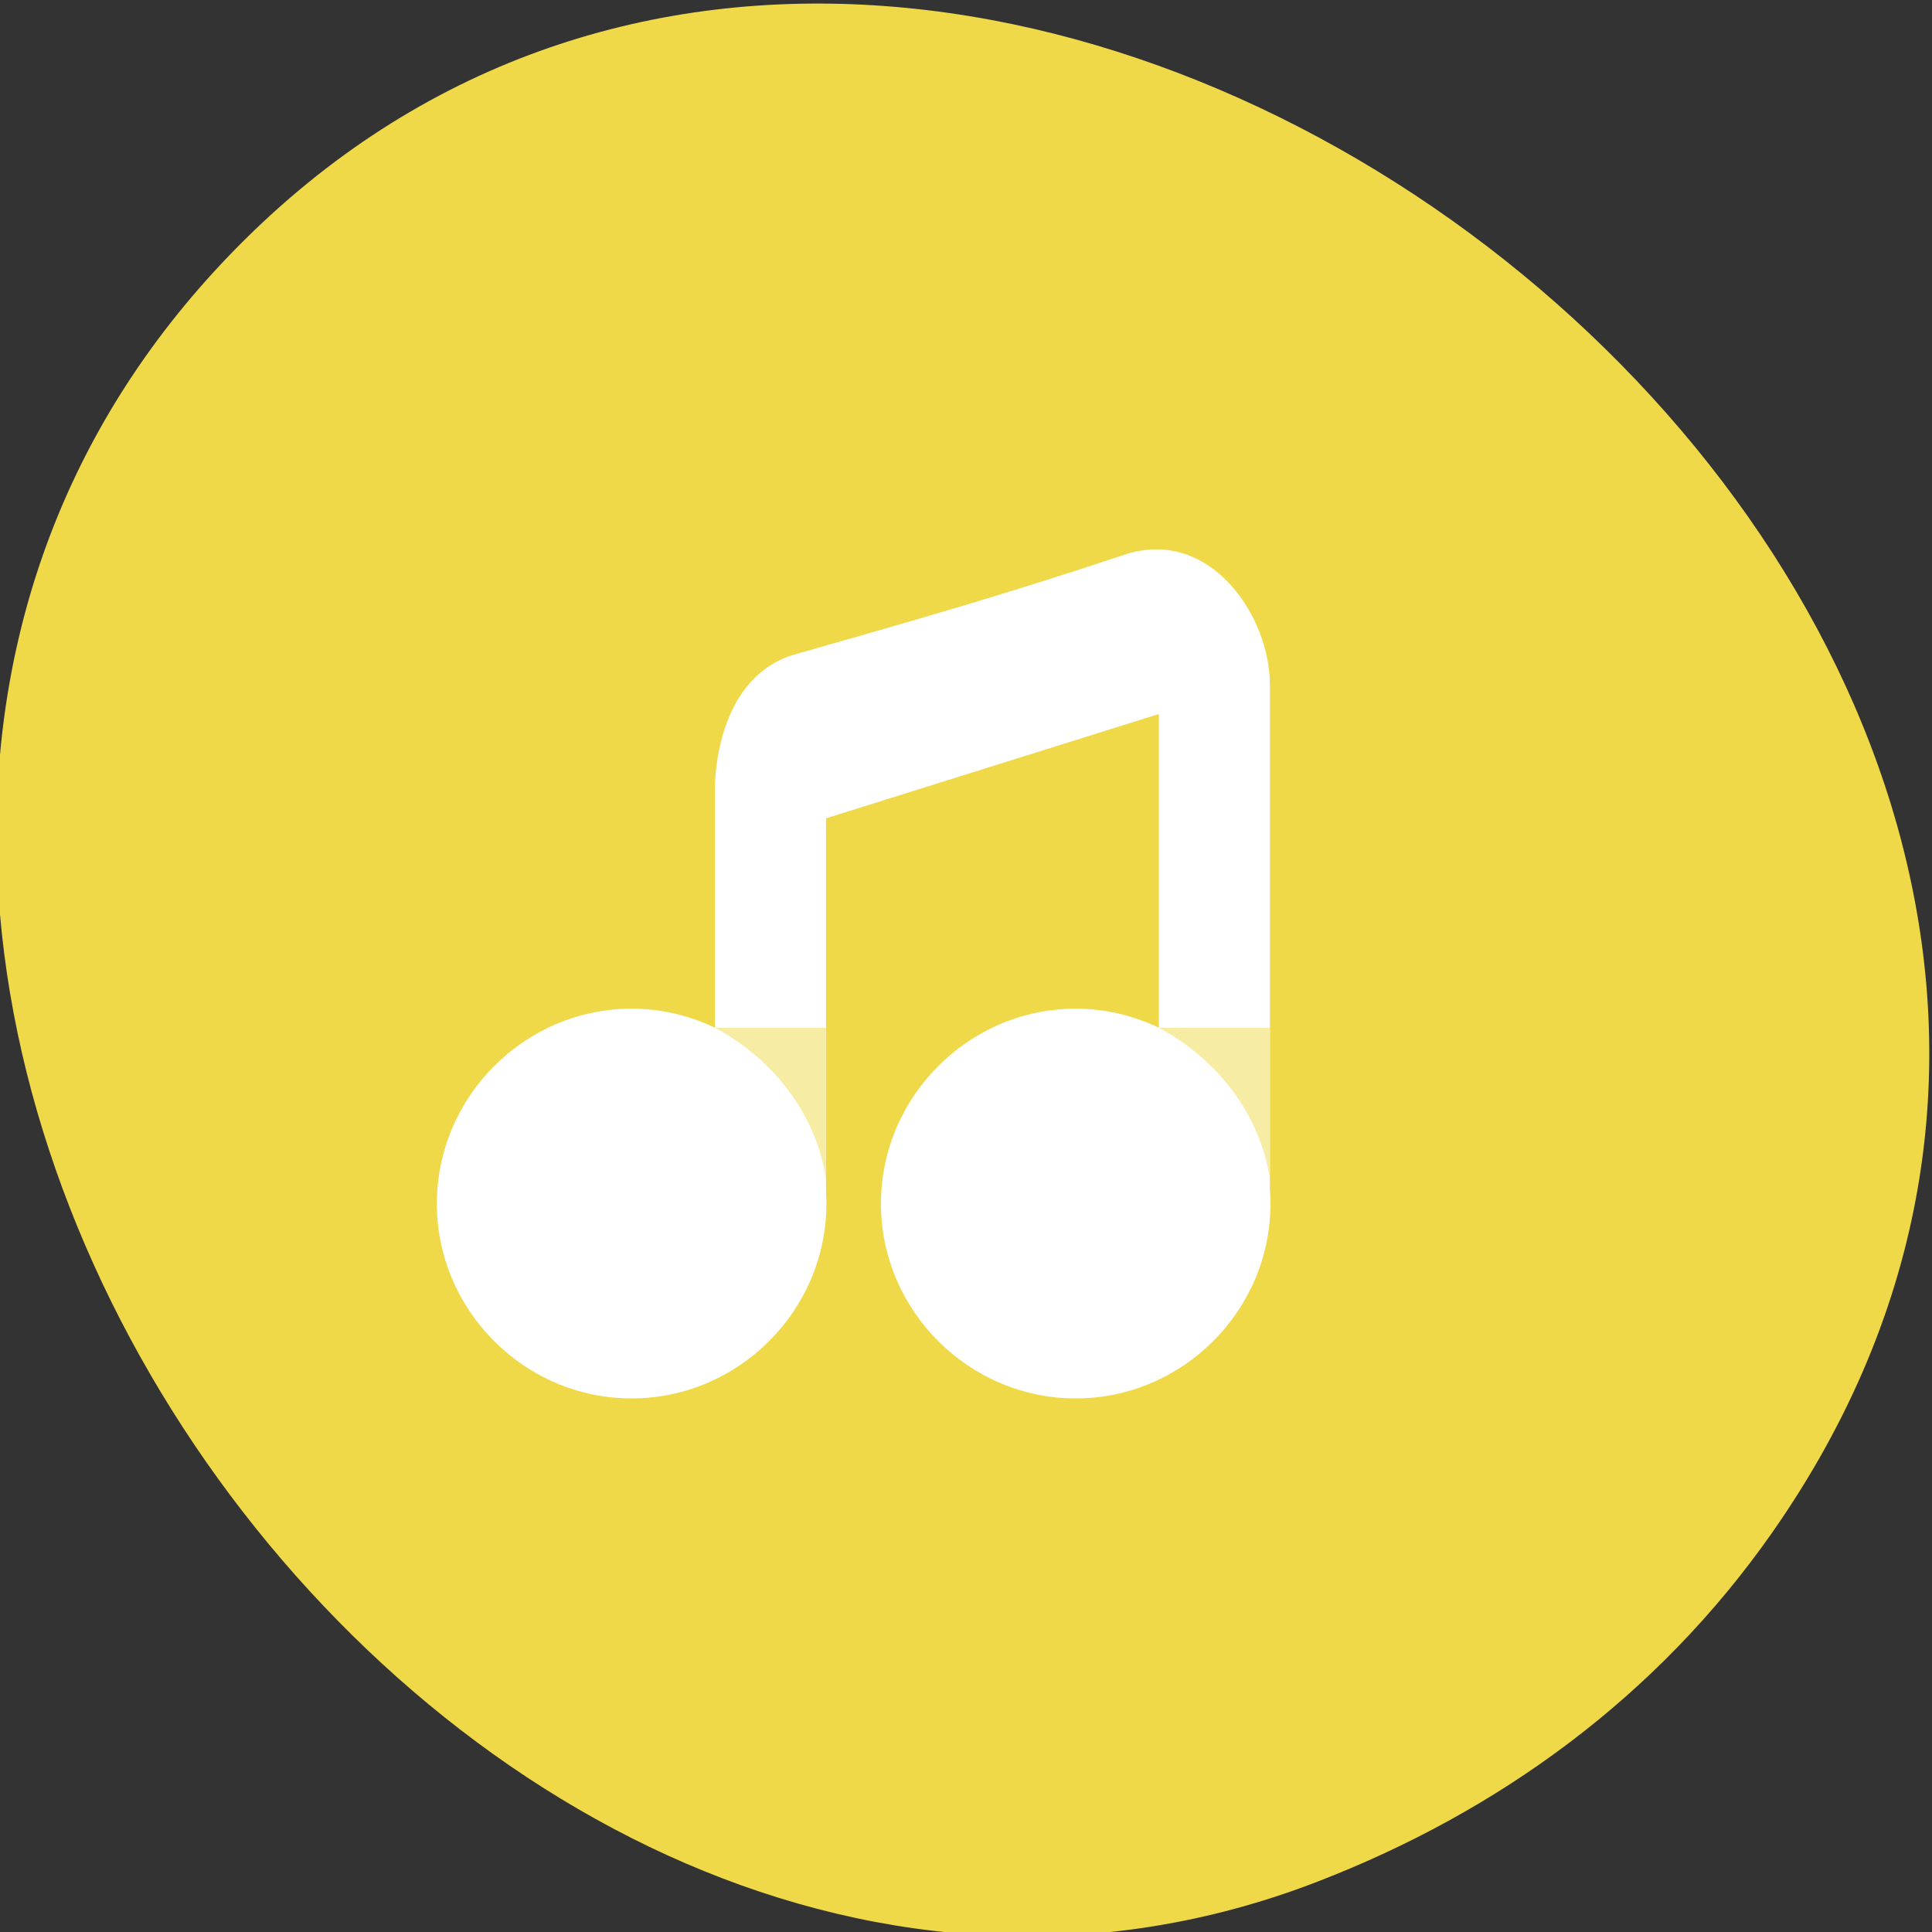 <?xml version="1.0" encoding="UTF-8" standalone="no"?>
<!-- Created with Inkscape (http://www.inkscape.org/) -->

<svg xmlns:dc="http://purl.org/dc/elements/1.1/" xmlns:cc="http://creativecommons.org/ns#" xmlns:rdf="http://www.w3.org/1999/02/22-rdf-syntax-ns#" xmlns:svg="http://www.w3.org/2000/svg" xmlns="http://www.w3.org/2000/svg" xmlns:sodipodi="http://sodipodi.sourceforge.net/DTD/sodipodi-0.dtd" xmlns:inkscape="http://www.inkscape.org/namespaces/inkscape" width="256" height="256" id="svg10914" version="1.1" inkscape:version="0.48.5 r10040" sodipodi:docname="noise.svg">
   <rect width="100%" height="100%" fill="#333333" stroke="none"/>
   <defs id="defs10916" />
   <sodipodi:namedview id="base" pagecolor="#ffffff" bordercolor="#666666" borderopacity="1.0" inkscape:pageopacity="0.0" inkscape:pageshadow="2" inkscape:zoom="0.7" inkscape:cx="-19.207184" inkscape:cy="120.24424" inkscape:document-units="px" inkscape:current-layer="layer1" showgrid="false" inkscape:showpageshadow="false" inkscape:snap-page="true" inkscape:snap-bbox="true" inkscape:window-width="1366" inkscape:window-height="741" inkscape:window-x="0" inkscape:window-y="27" inkscape:window-maximized="1" />
   <g inkscape:label="Layer 1" inkscape:groupmode="layer" id="layer1" transform="translate(0,-796.362)">
      <g id="g10744" transform="matrix(1.041,0,0,1.041,1487.906,-451.755)">
         <g id="g27541" transform="matrix(0.961,0,0,0.961,-1985.132,422.43)">
            <path sodipodi:nodetypes="ssss" inkscape:connector-curvature="0" id="path27543" d="M 813.146,1010.99 C 896.434,891.914 708.887,742.8 610.885,839.708 c -92.417,91.385 27.067,261.921 141.956,217.583 24.034,-9.275 45.086,-24.542 60.304,-46.3 z" style="color:black;fill:#f0d948;fill-opacity:1;fill-rule:nonzero;stroke:none;stroke-width:4;marker:none;visibility:visible;display:inline;overflow:visible;enable-background:accumulate" />
            <g transform="matrix(7.209,0,0,7.209,-5736.409,2176.47)" id="g27545" style="fill:#f5f5f5;fill-opacity:1;display:inline;enable-background:new" />
         </g>
         <g transform="matrix(0.777,0,0,0.777,-740.666,295.118)" id="g37922">
            <g id="g32505" transform="translate(-856.65,411)">
               <path style="font-size:medium;font-style:normal;font-variant:normal;font-weight:normal;font-stretch:normal;text-indent:0;text-align:start;text-decoration:none;line-height:normal;letter-spacing:normal;word-spacing:normal;text-transform:none;direction:ltr;block-progression:tb;writing-mode:lr-tb;text-anchor:start;baseline-shift:baseline;color:black;fill:white;fill-opacity:1;fill-rule:nonzero;stroke:none;stroke-width:18.362;marker:none;visibility:visible;display:inline;overflow:visible;enable-background:new;font-family:Sans;-inkscape-font-specification:Sans" d="m 87.5,84.875 0,39.375 c -4.149,-1.991 -8.779,-3.125 -13.656,-3.125 -17.517,0 -31.906,14.42 -31.906,31.938 0,17.517 14.389,31.906 31.906,31.906 17.517,0 31.906,-14.389 31.906,-31.906 0,-0.687 -0.019,-1.355 -0.062,-2.031 l 0,-61.094 54.531,-17.091 0,51.403 c -4.143,-1.984 -8.758,-3.125 -13.625,-3.125 -17.517,0 -31.906,14.42 -31.906,31.938 0,17.517 14.389,31.906 31.906,31.906 17.517,0 31.906,-14.389 31.906,-31.906 0,-0.826 -0.031,-1.626 -0.094,-2.438 l 0,-82.55 c 0,-11.402 -9.889,-25.816 -23.673,-21.373 C 134.737,53.363 120.252,57.486 100.004,63.254 87.212,67.548 87.5,84.875 87.5,84.875 z" id="path32694" inkscape:connector-curvature="0" sodipodi:nodetypes="ccssssccccssssccccc" transform="translate(0,796.362)" />
            </g>
            <path style="font-size:medium;font-style:normal;font-variant:normal;font-weight:normal;font-stretch:normal;text-indent:0;text-align:start;text-decoration:none;line-height:normal;letter-spacing:normal;word-spacing:normal;text-transform:none;direction:ltr;block-progression:tb;writing-mode:lr-tb;text-anchor:start;baseline-shift:baseline;color:black;fill:#f7eca3;fill-opacity:1;fill-rule:nonzero;stroke:none;stroke-width:18.362;marker:none;visibility:visible;display:inline;overflow:visible;enable-background:new;font-family:Sans;-inkscape-font-specification:Sans" d="m -769.15,1331.612 c 9.691,5.228 16.57,14.22 18.181,24.75 l 0,-24.75 -18.181,0 z" id="path37802" inkscape:connector-curvature="0" />
            <path inkscape:connector-curvature="0" id="path37809" d="m -696.431,1331.612 c 9.691,5.228 16.57,14.22 18.181,24.75 l 0,-24.75 -18.181,0 z" style="font-size:medium;font-style:normal;font-variant:normal;font-weight:normal;font-stretch:normal;text-indent:0;text-align:start;text-decoration:none;line-height:normal;letter-spacing:normal;word-spacing:normal;text-transform:none;direction:ltr;block-progression:tb;writing-mode:lr-tb;text-anchor:start;baseline-shift:baseline;color:black;fill:#f7eca3;fill-opacity:1;fill-rule:nonzero;stroke:none;stroke-width:18.362;marker:none;visibility:visible;display:inline;overflow:visible;enable-background:new;font-family:Sans;-inkscape-font-specification:Sans" />
         </g>
      </g>
   </g>
</svg>
